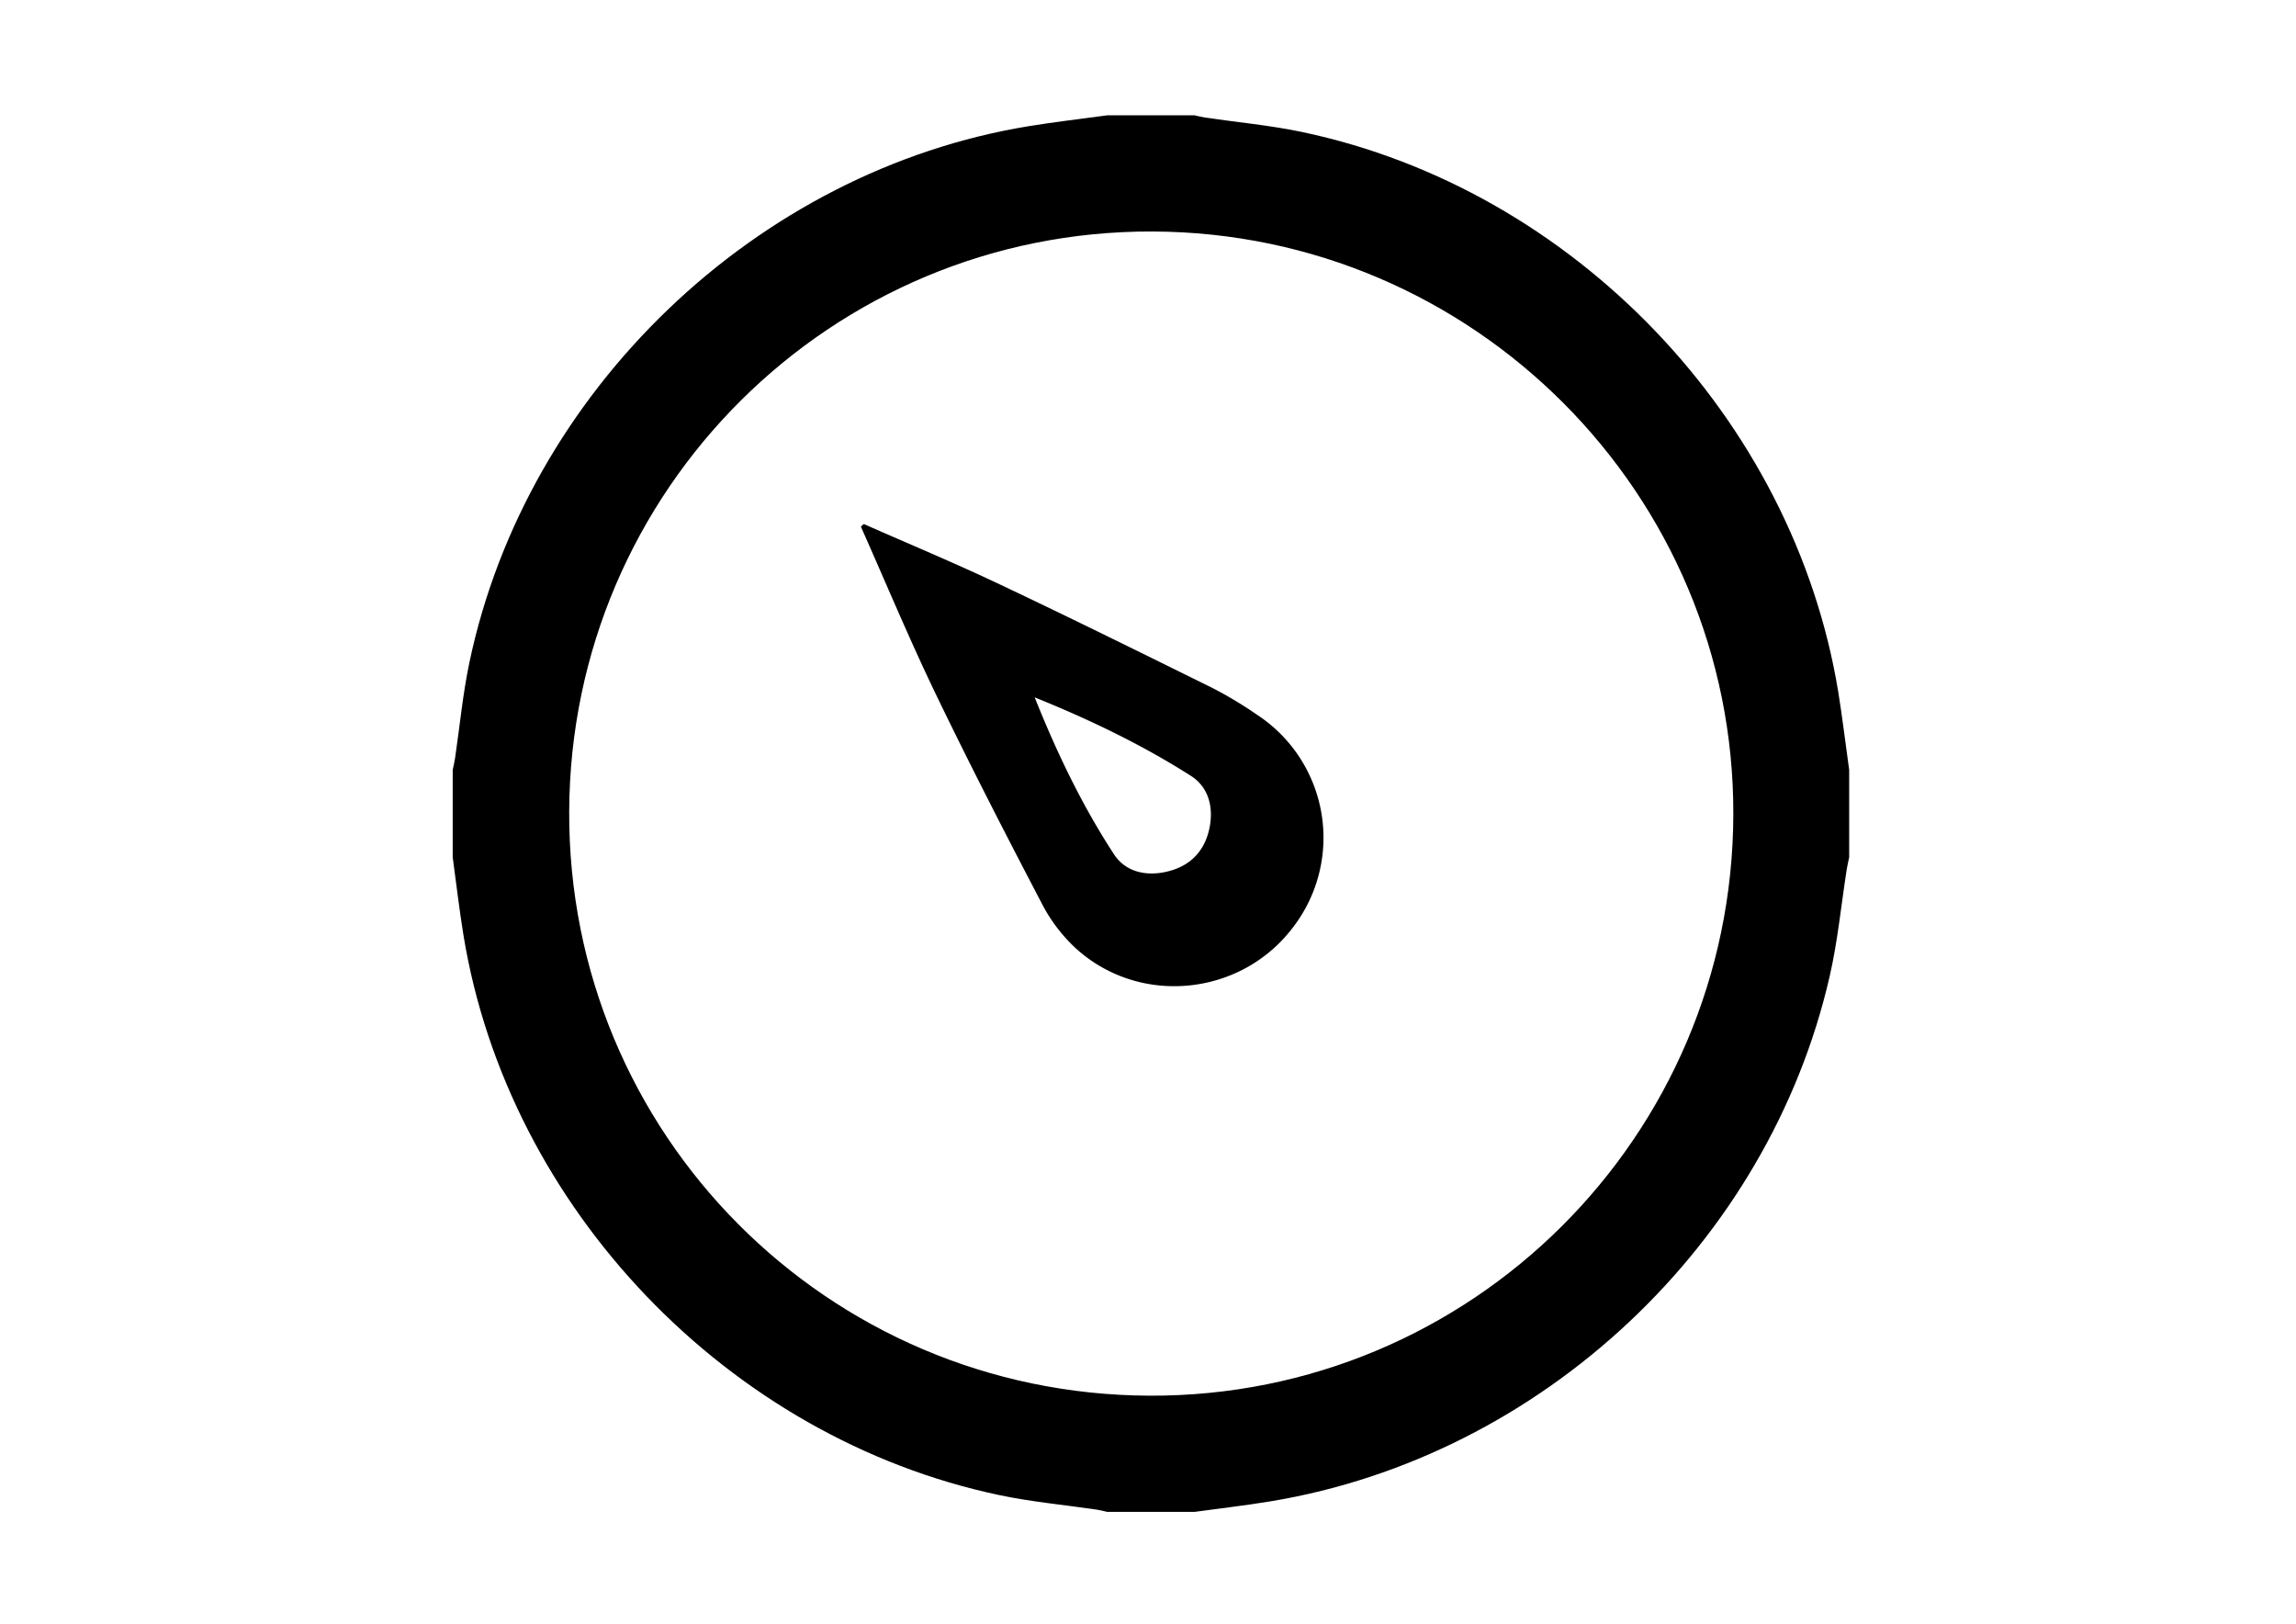 <svg data-name="Layer 1" xmlns="http://www.w3.org/2000/svg" viewBox="0 0 841.89 595.28">
    <path fill="currentColor" d="M406 42.28h32c1.29.27 2.56.63 3.86.82 11.85 1.74 23.83 2.83 35.52 5.28C577.05 69.33 657.7 153.62 674.05 253.7c1.55 9.48 2.65 19.05 4 28.58v32c-.29 1.45-.65 2.89-.88 4.35-2.06 13.14-3.32 26.45-6.29 39.38-22.45 97.93-105.55 175.87-204.74 192.36-9.32 1.55-18.72 2.61-28.09 3.91H406c-1.29-.28-2.56-.64-3.86-.83-11.85-1.74-23.83-2.83-35.52-5.28C267 527.24 186.27 442.9 169.94 342.84c-1.54-9.48-2.64-19-3.94-28.56v-32c.29-1.44.64-2.87.86-4.31 1.73-11.68 2.82-23.49 5.24-35C193 143.29 277.44 62.47 377.38 46.23c9.5-1.55 19.08-2.65 28.62-3.95zM635.57 298.6c.32-117.43-95.27-213.35-213-213.73s-213.4 94.71-213.86 212.63c-.46 118.08 94.59 213.73 212.83 214.18 117.86.45 213.71-94.98 214.03-213.08z" />
    <path fill="currentColor" d="M316.72 192.11c16.69 7.37 33.54 14.39 50 22.19 26.14 12.38 52.08 25.2 78 38a146.57 146.57 0 0116.28 9.79 53.89 53.89 0 0112.72 78.4c-19.21 24.82-56 28.35-79.27 7.16a59.29 59.29 0 01-12.32-16.18c-13.33-25.48-26.48-51.06-39-77-9.72-20.19-18.35-40.91-27.46-61.39zm62.67 63.55c8.36 20.88 17.55 39.85 29.08 57.53 4.17 6.39 11.57 8.14 19.21 6.41 8.88-2 14.29-7.76 15.91-16.57 1.36-7.38-.53-14.53-6.93-18.6-17.66-11.23-36.52-20.38-57.27-28.77z" />
</svg>